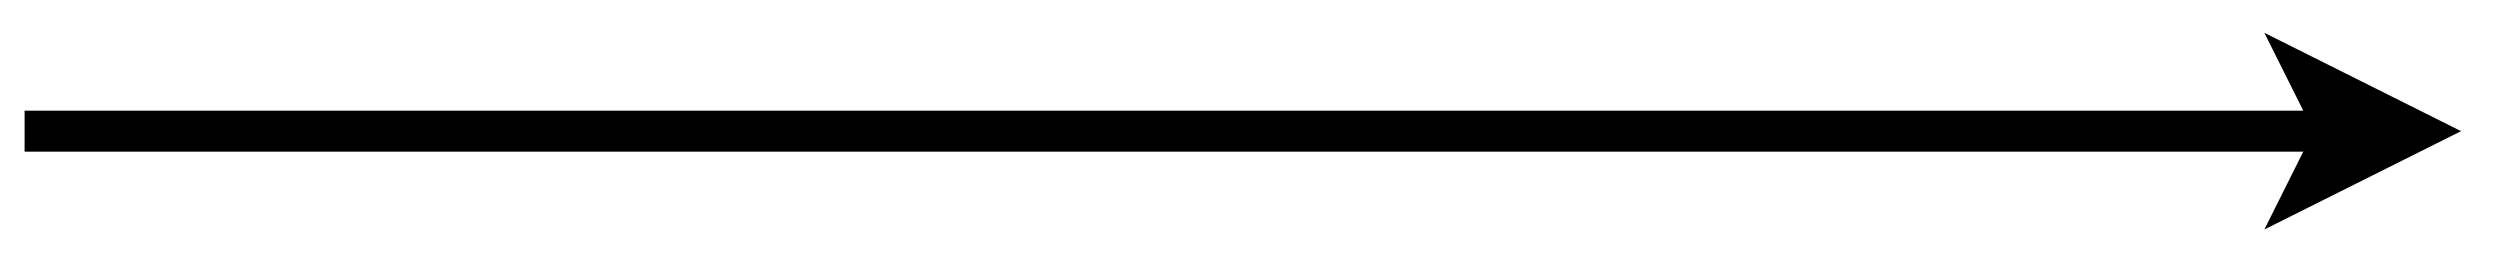 <?xml version="1.0" encoding="UTF-8" standalone="no"?><svg xmlns="http://www.w3.org/2000/svg" xmlns:xlink="http://www.w3.org/1999/xlink" clip-rule="evenodd" stroke-miterlimit="4.00" viewBox="0 0 122 13"><desc>SVG generated by Keynote</desc><defs></defs><g transform="matrix(1.00, 0.00, -0.00, -1.00, 0.0, 13.0)"><path d="M 0.0 0.0 C 37.2 0.0 74.5 0.0 111.7 0.0 L 112.7 0.0 " fill="none" stroke="#000000" stroke-width="2.00" transform="matrix(1.00, 0.00, 0.00, -1.00, 1.2, 6.6)"></path><path d="M 110.5 1.8 L 120.1 6.6 L 110.5 11.4 L 112.9 6.6 Z M 110.5 1.8 " fill="#000000"></path></g></svg>